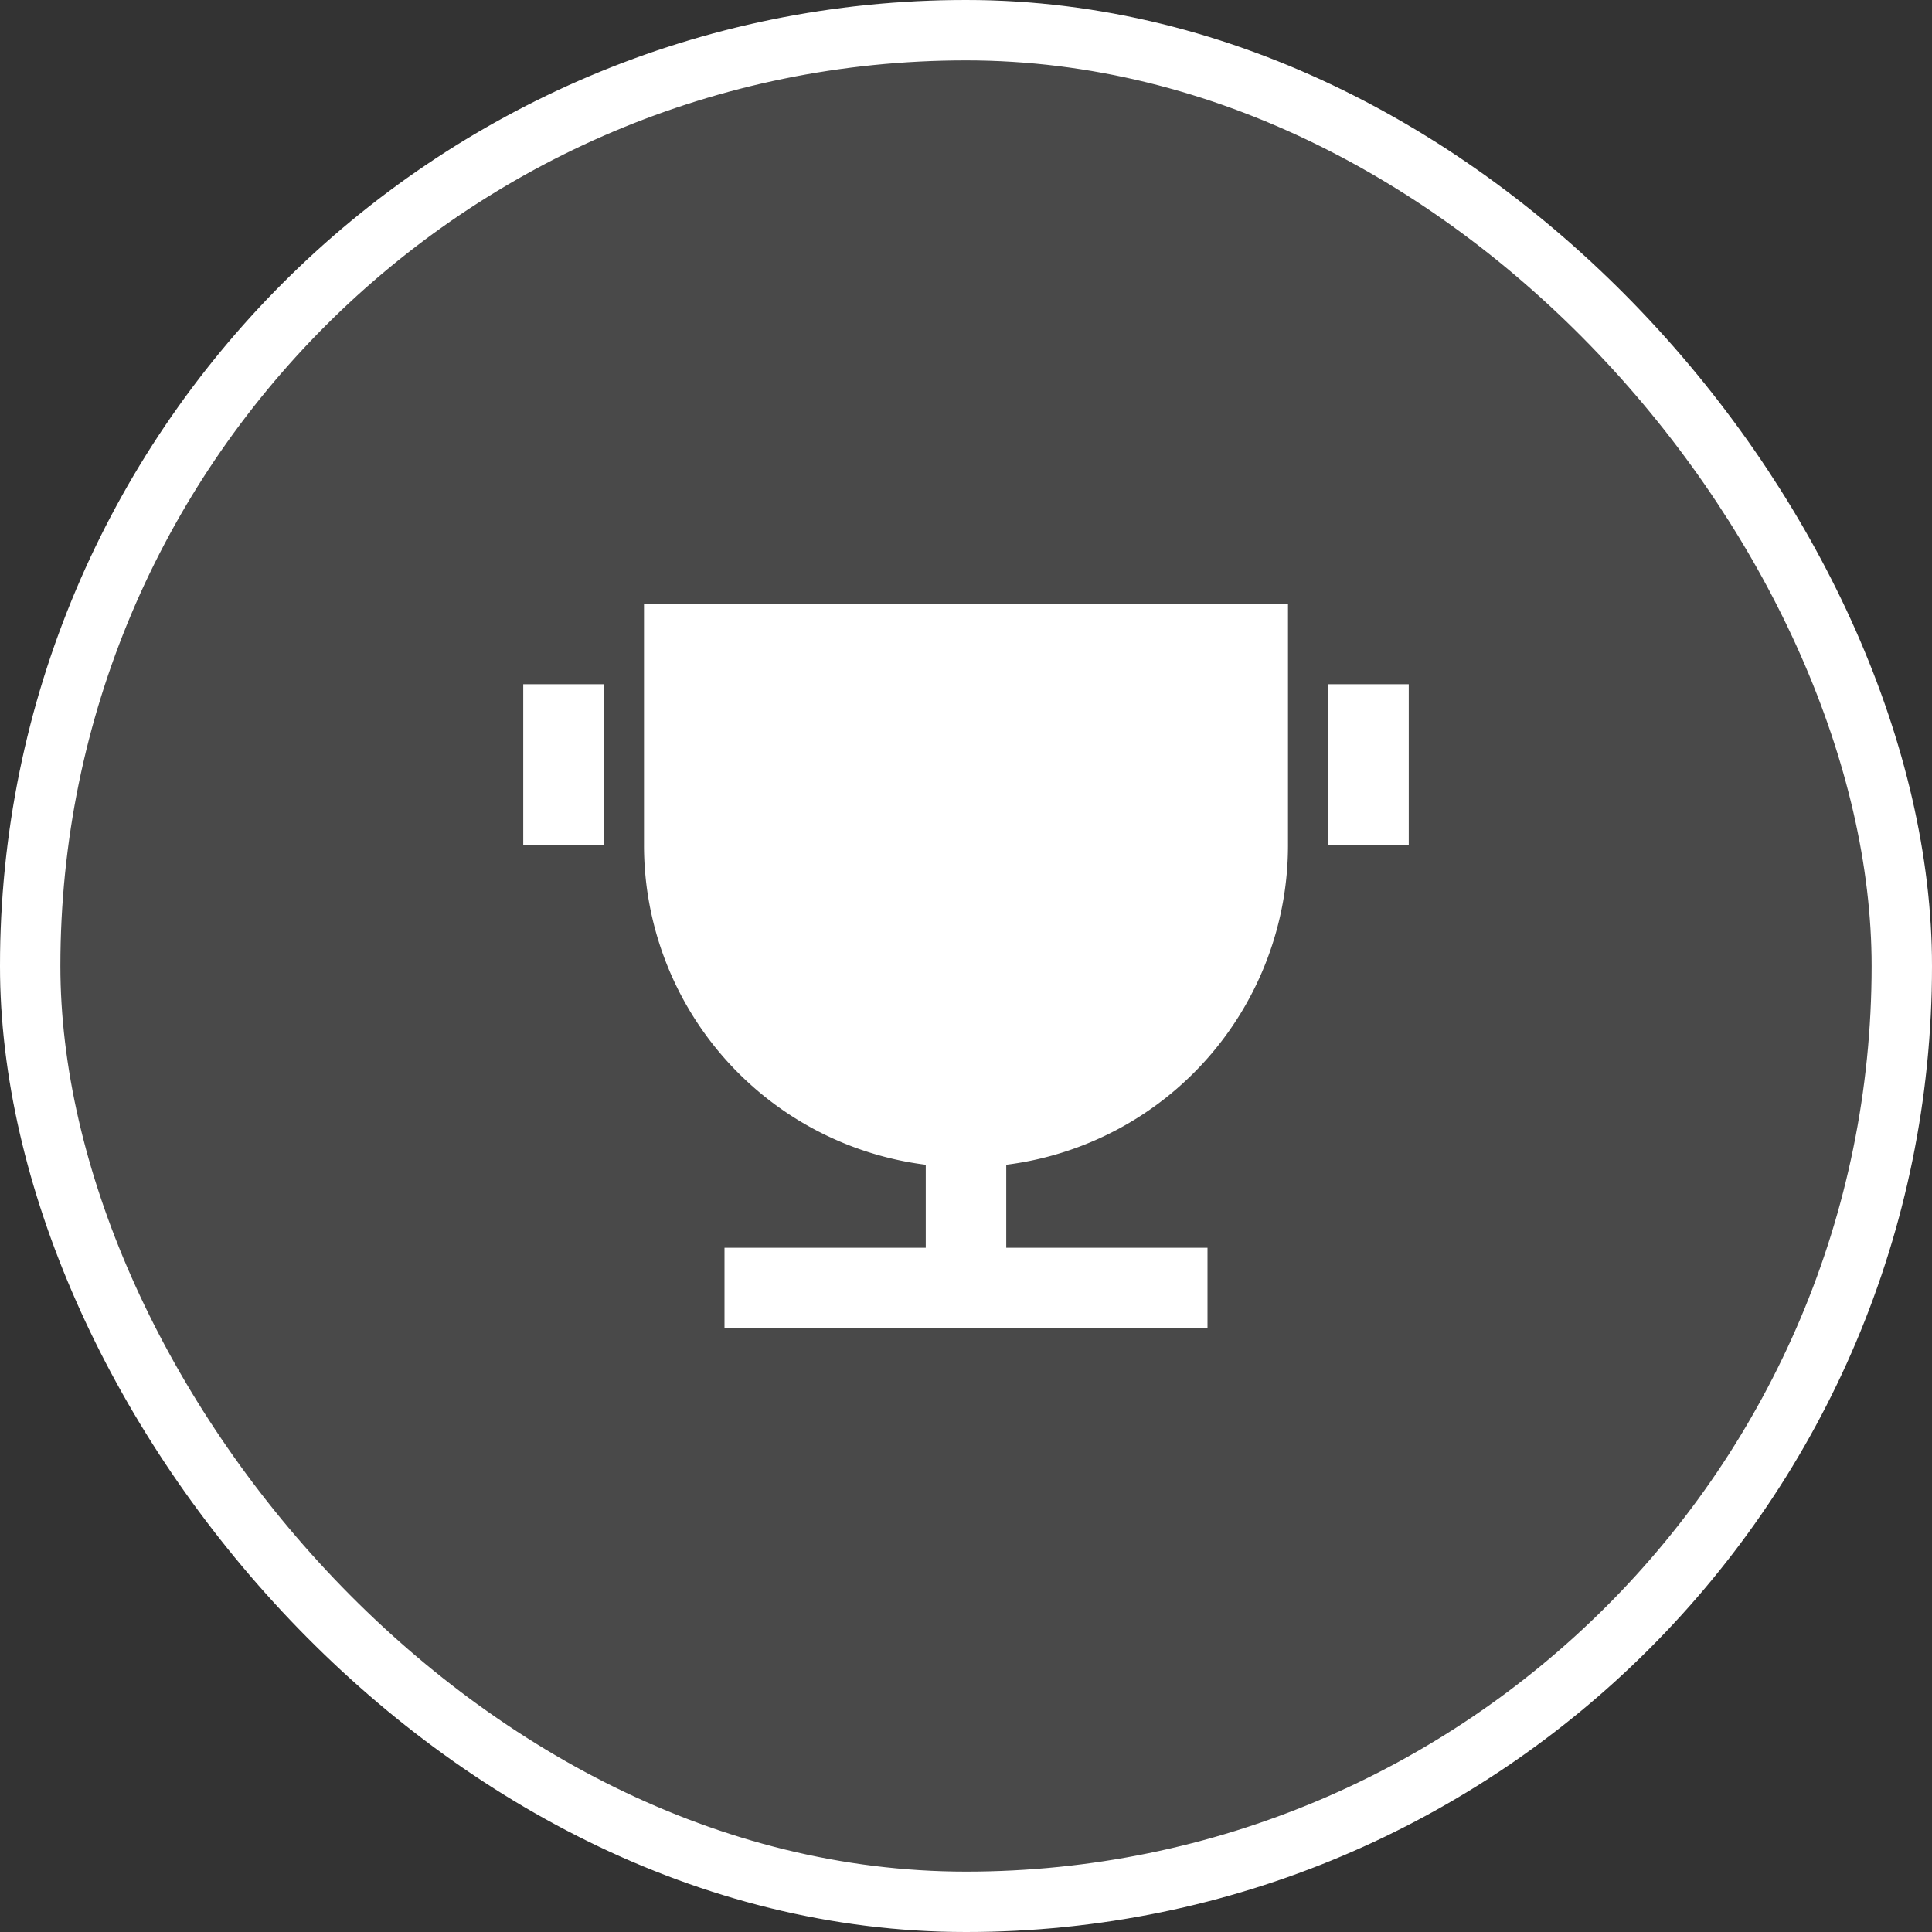 <svg xmlns="http://www.w3.org/2000/svg" width="48" height="48" viewBox="0 0 48 48">
  <rect x="0" y="0" width="48" height="48" fill="#333333" stroke="none"/>
  <g id="Group_1288" data-name="Group 1288" transform="translate(-712 -678)">
    <g id="Group_573" data-name="Group 573" transform="translate(-32 -77)">
      <g id="Rectangle_1186" data-name="Rectangle 1186" transform="translate(744 755)" fill="rgba(255,255,255,0.11)" stroke="#fff" stroke-width="1.5">
        <rect width="48" height="48" rx="24" stroke="none"/>
        <rect x="0.75" y="0.75" width="46.5" height="46.5" rx="23.25" fill="none"/>
      </g>
    </g>
    <g id="Group_1020" data-name="Group 1020" transform="translate(724 690)">
      <path id="Path_233" data-name="Path 233" d="M0,0H24V24H0Z" fill="none"/>
      <path id="Path_234" data-name="Path 234" d="M13,16.938V19h5v2H6V19h5V16.938A8,8,0,0,1,4,9V3H20V9a8,8,0,0,1-7,7.938ZM1,5H3V9H1ZM21,5h2V9H21Z" fill="#fff"/>
    </g>
  </g>
</svg>
